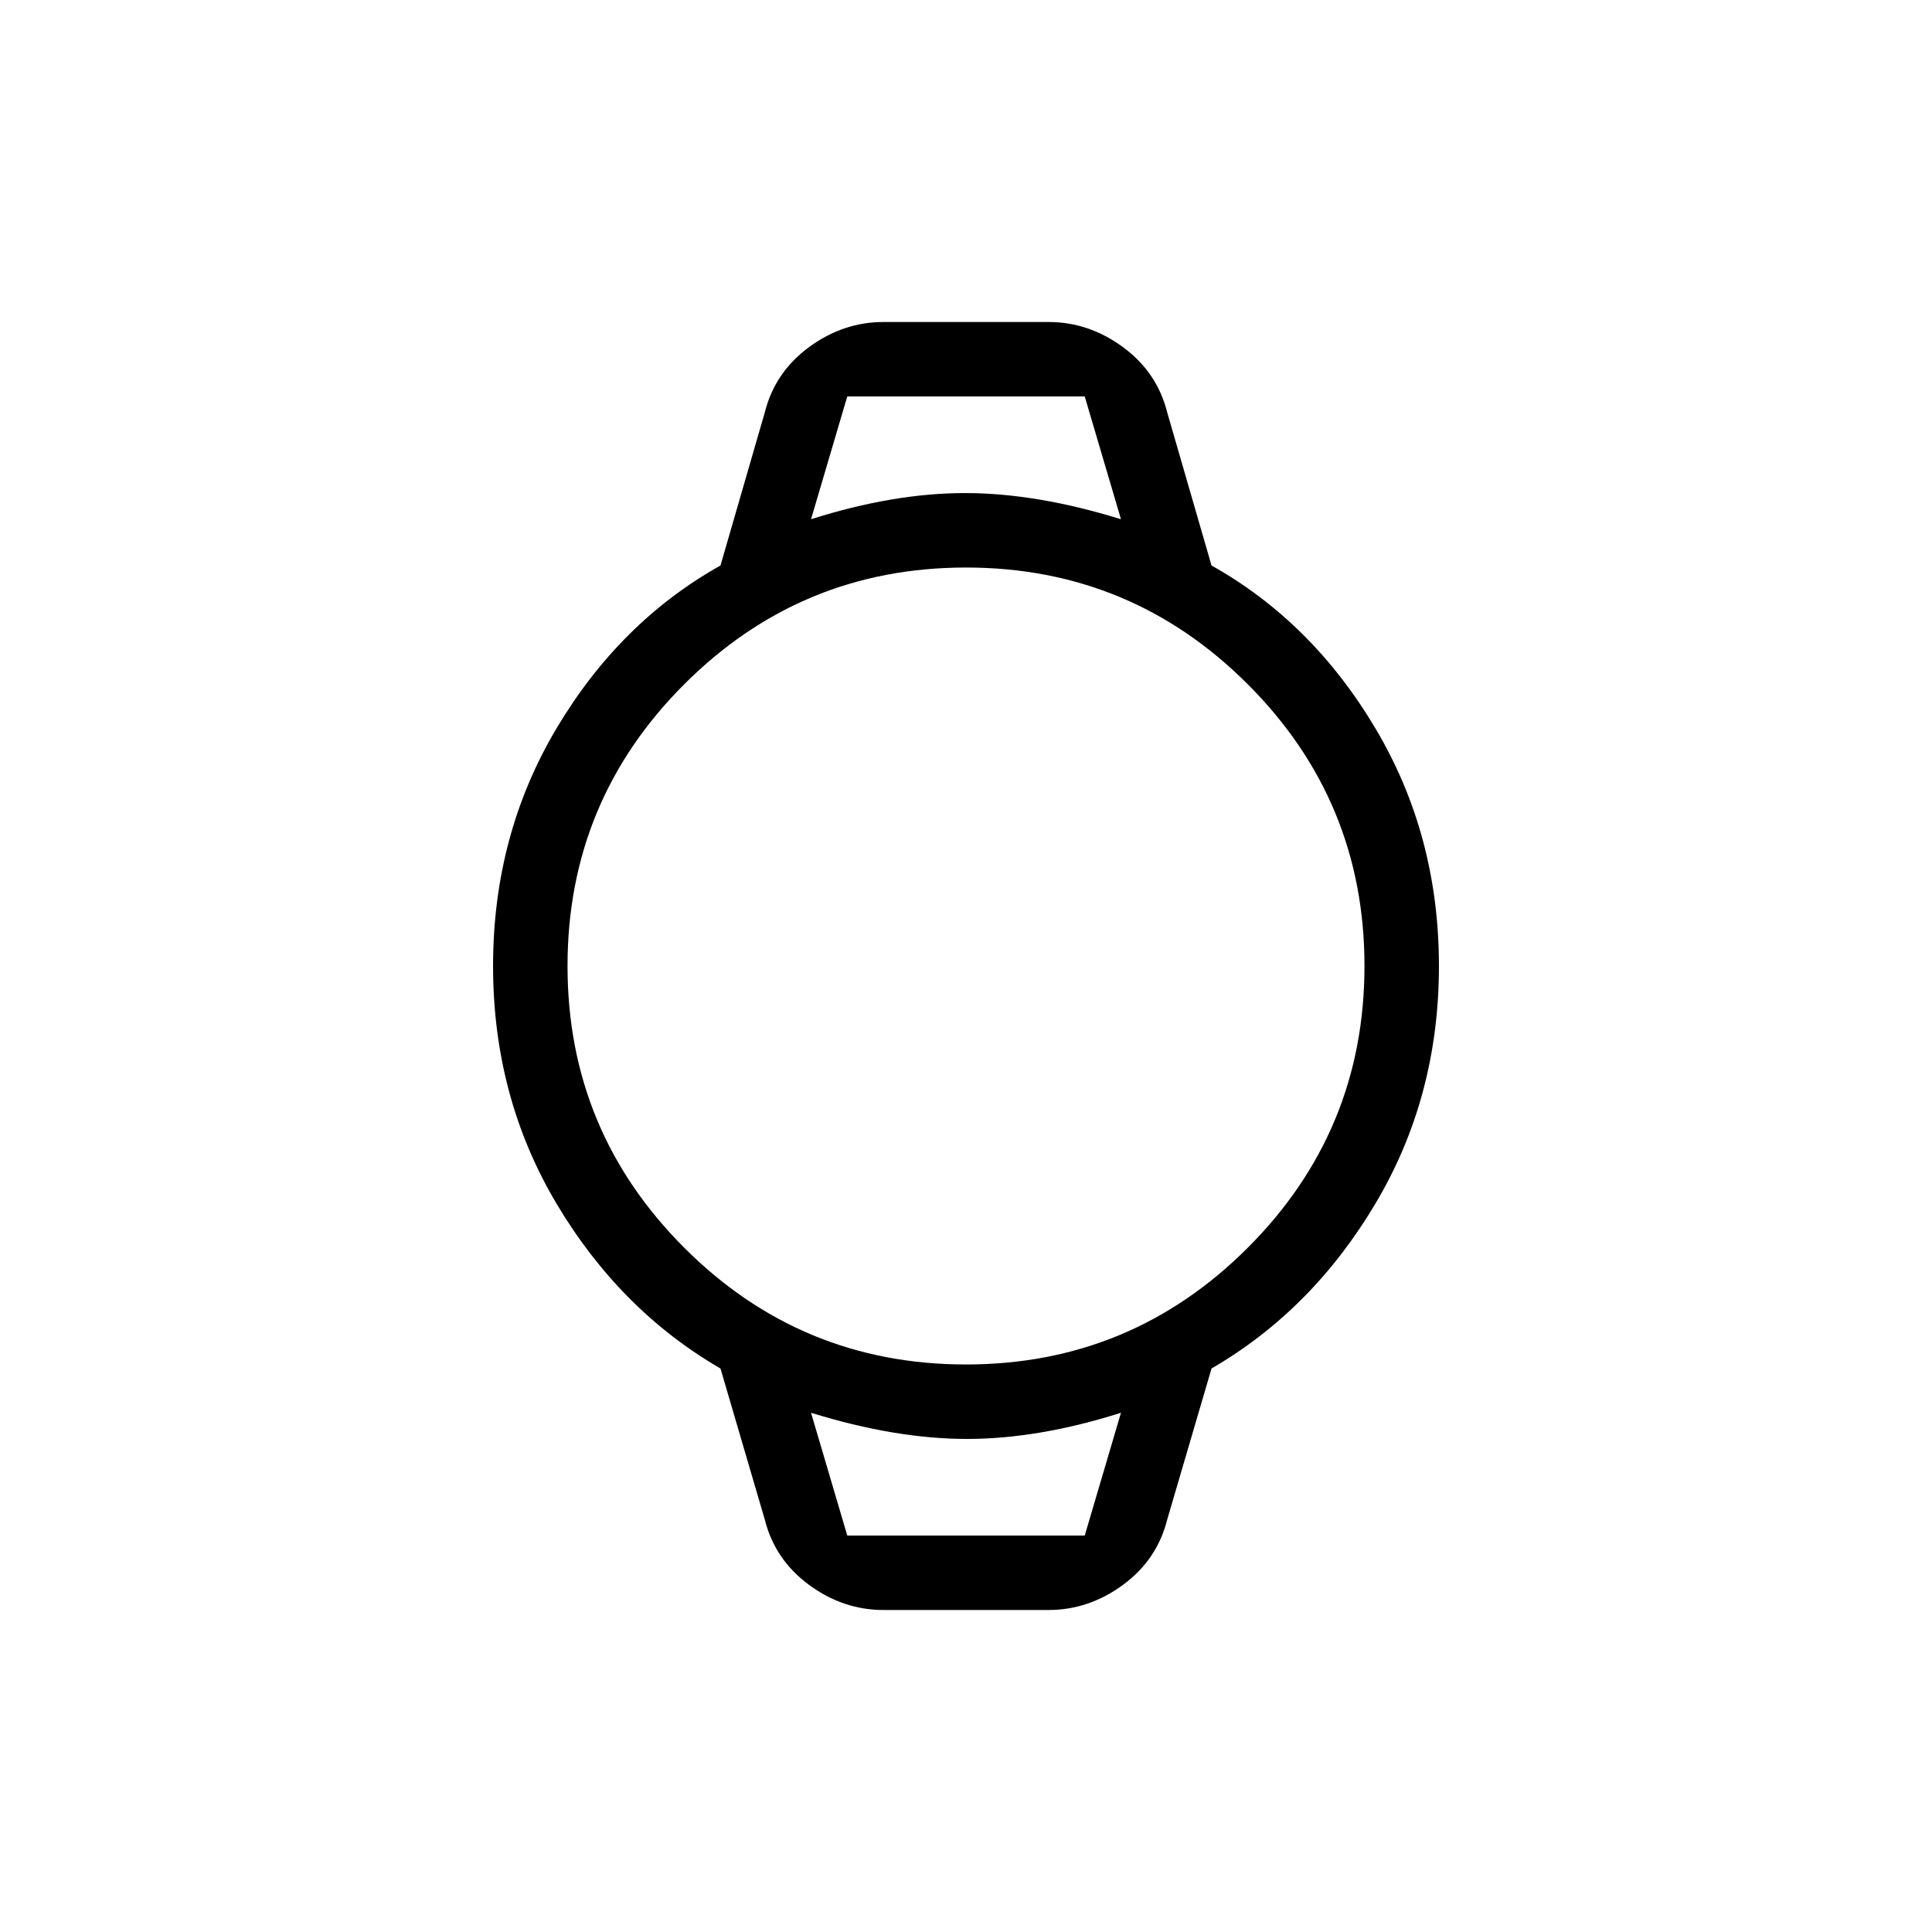 <svg xmlns="http://www.w3.org/2000/svg" height="24" width="24"><path d="M10.975 20Q10.475 20 10.05 19.688Q9.625 19.375 9.5 18.875L8.95 17Q7.7 16.275 6.912 14.95Q6.125 13.625 6.125 12Q6.125 10.375 6.912 9.05Q7.7 7.725 8.95 7.025L9.5 5.125Q9.625 4.625 10.05 4.312Q10.475 4 10.975 4H13.025Q13.525 4 13.95 4.312Q14.375 4.625 14.5 5.125L15.05 7.025Q16.3 7.725 17.087 9.05Q17.875 10.375 17.875 12Q17.875 13.625 17.087 14.95Q16.3 16.275 15.05 17L14.5 18.875Q14.375 19.375 13.95 19.688Q13.525 20 13.025 20ZM12 16.95Q14.05 16.95 15.5 15.5Q16.95 14.05 16.95 12Q16.95 9.95 15.5 8.5Q14.05 7.05 12 7.05Q9.95 7.05 8.5 8.5Q7.05 9.95 7.05 12Q7.05 14.05 8.5 15.5Q9.95 16.95 12 16.95ZM10.075 6.45Q11.1 6.125 11.988 6.125Q12.875 6.125 13.925 6.45L13.475 4.925H10.525ZM10.525 19.075H13.475L13.925 17.55Q12.9 17.875 12.012 17.875Q11.125 17.875 10.075 17.55ZM10.075 4.925H10.525H13.475H13.925Q12.9 4.925 12.012 4.925Q11.125 4.925 10.075 4.925ZM10.525 19.075H10.075Q11.1 19.075 11.988 19.075Q12.875 19.075 13.925 19.075H13.475Z"/></svg>